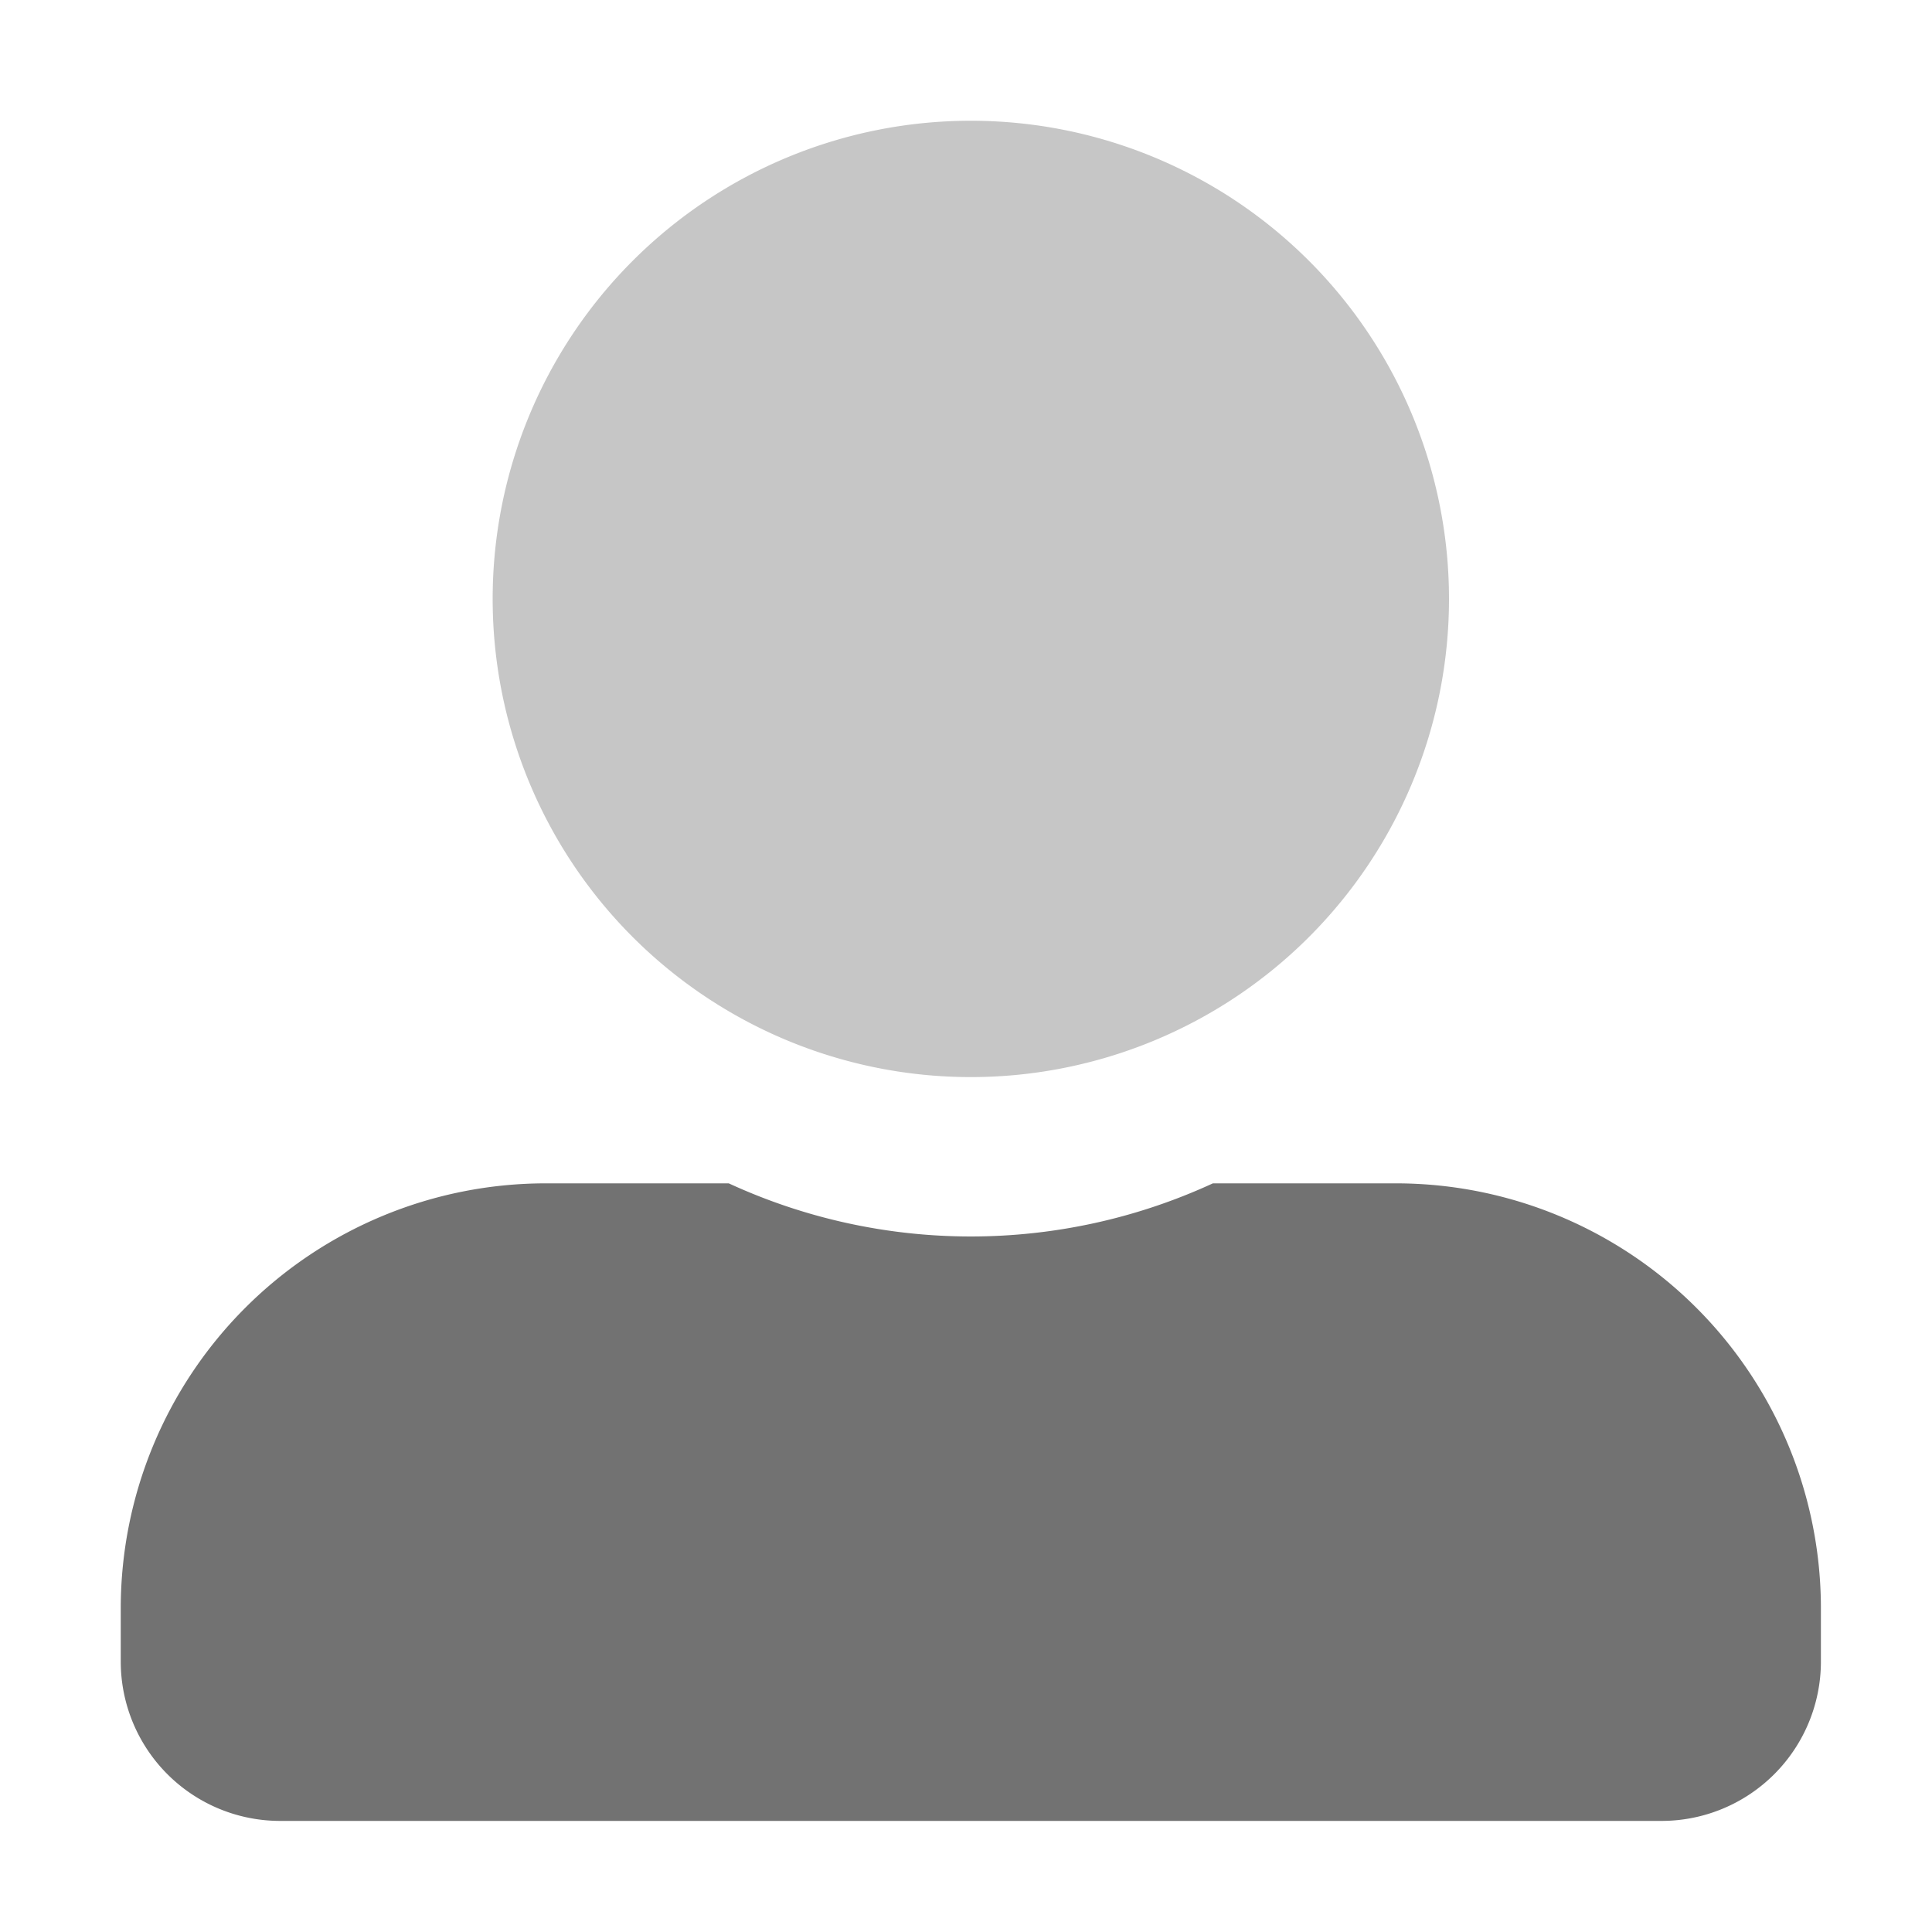 ﻿<?xml version='1.0' encoding='UTF-8'?>
<svg viewBox="-2 -2 32 32" xmlns="http://www.w3.org/2000/svg">
  <g transform="matrix(0.055, 0, 0, 0.055, 0, 0)">
    <defs>
      <style>.fa-secondary{opacity:.4}</style>
    </defs>
    <path d="M400, 144A144 144 0 1 1 256, 0A144 144 0 0 1 400, 144z" fill="#727272" opacity="0.4" fill-opacity="1" class="Black" />
    <path d="M384, 320L328.9, 320A174.1 174.1 0 0 1 183.1, 320L128, 320A128 128 0 0 0 0, 448L0, 464A48 48 0 0 0 48, 512L464, 512A48 48 0 0 0 512, 464L512, 448A128 128 0 0 0 384, 320z" fill="#727272" fill-opacity="1" class="Black" />
  </g>
</svg>